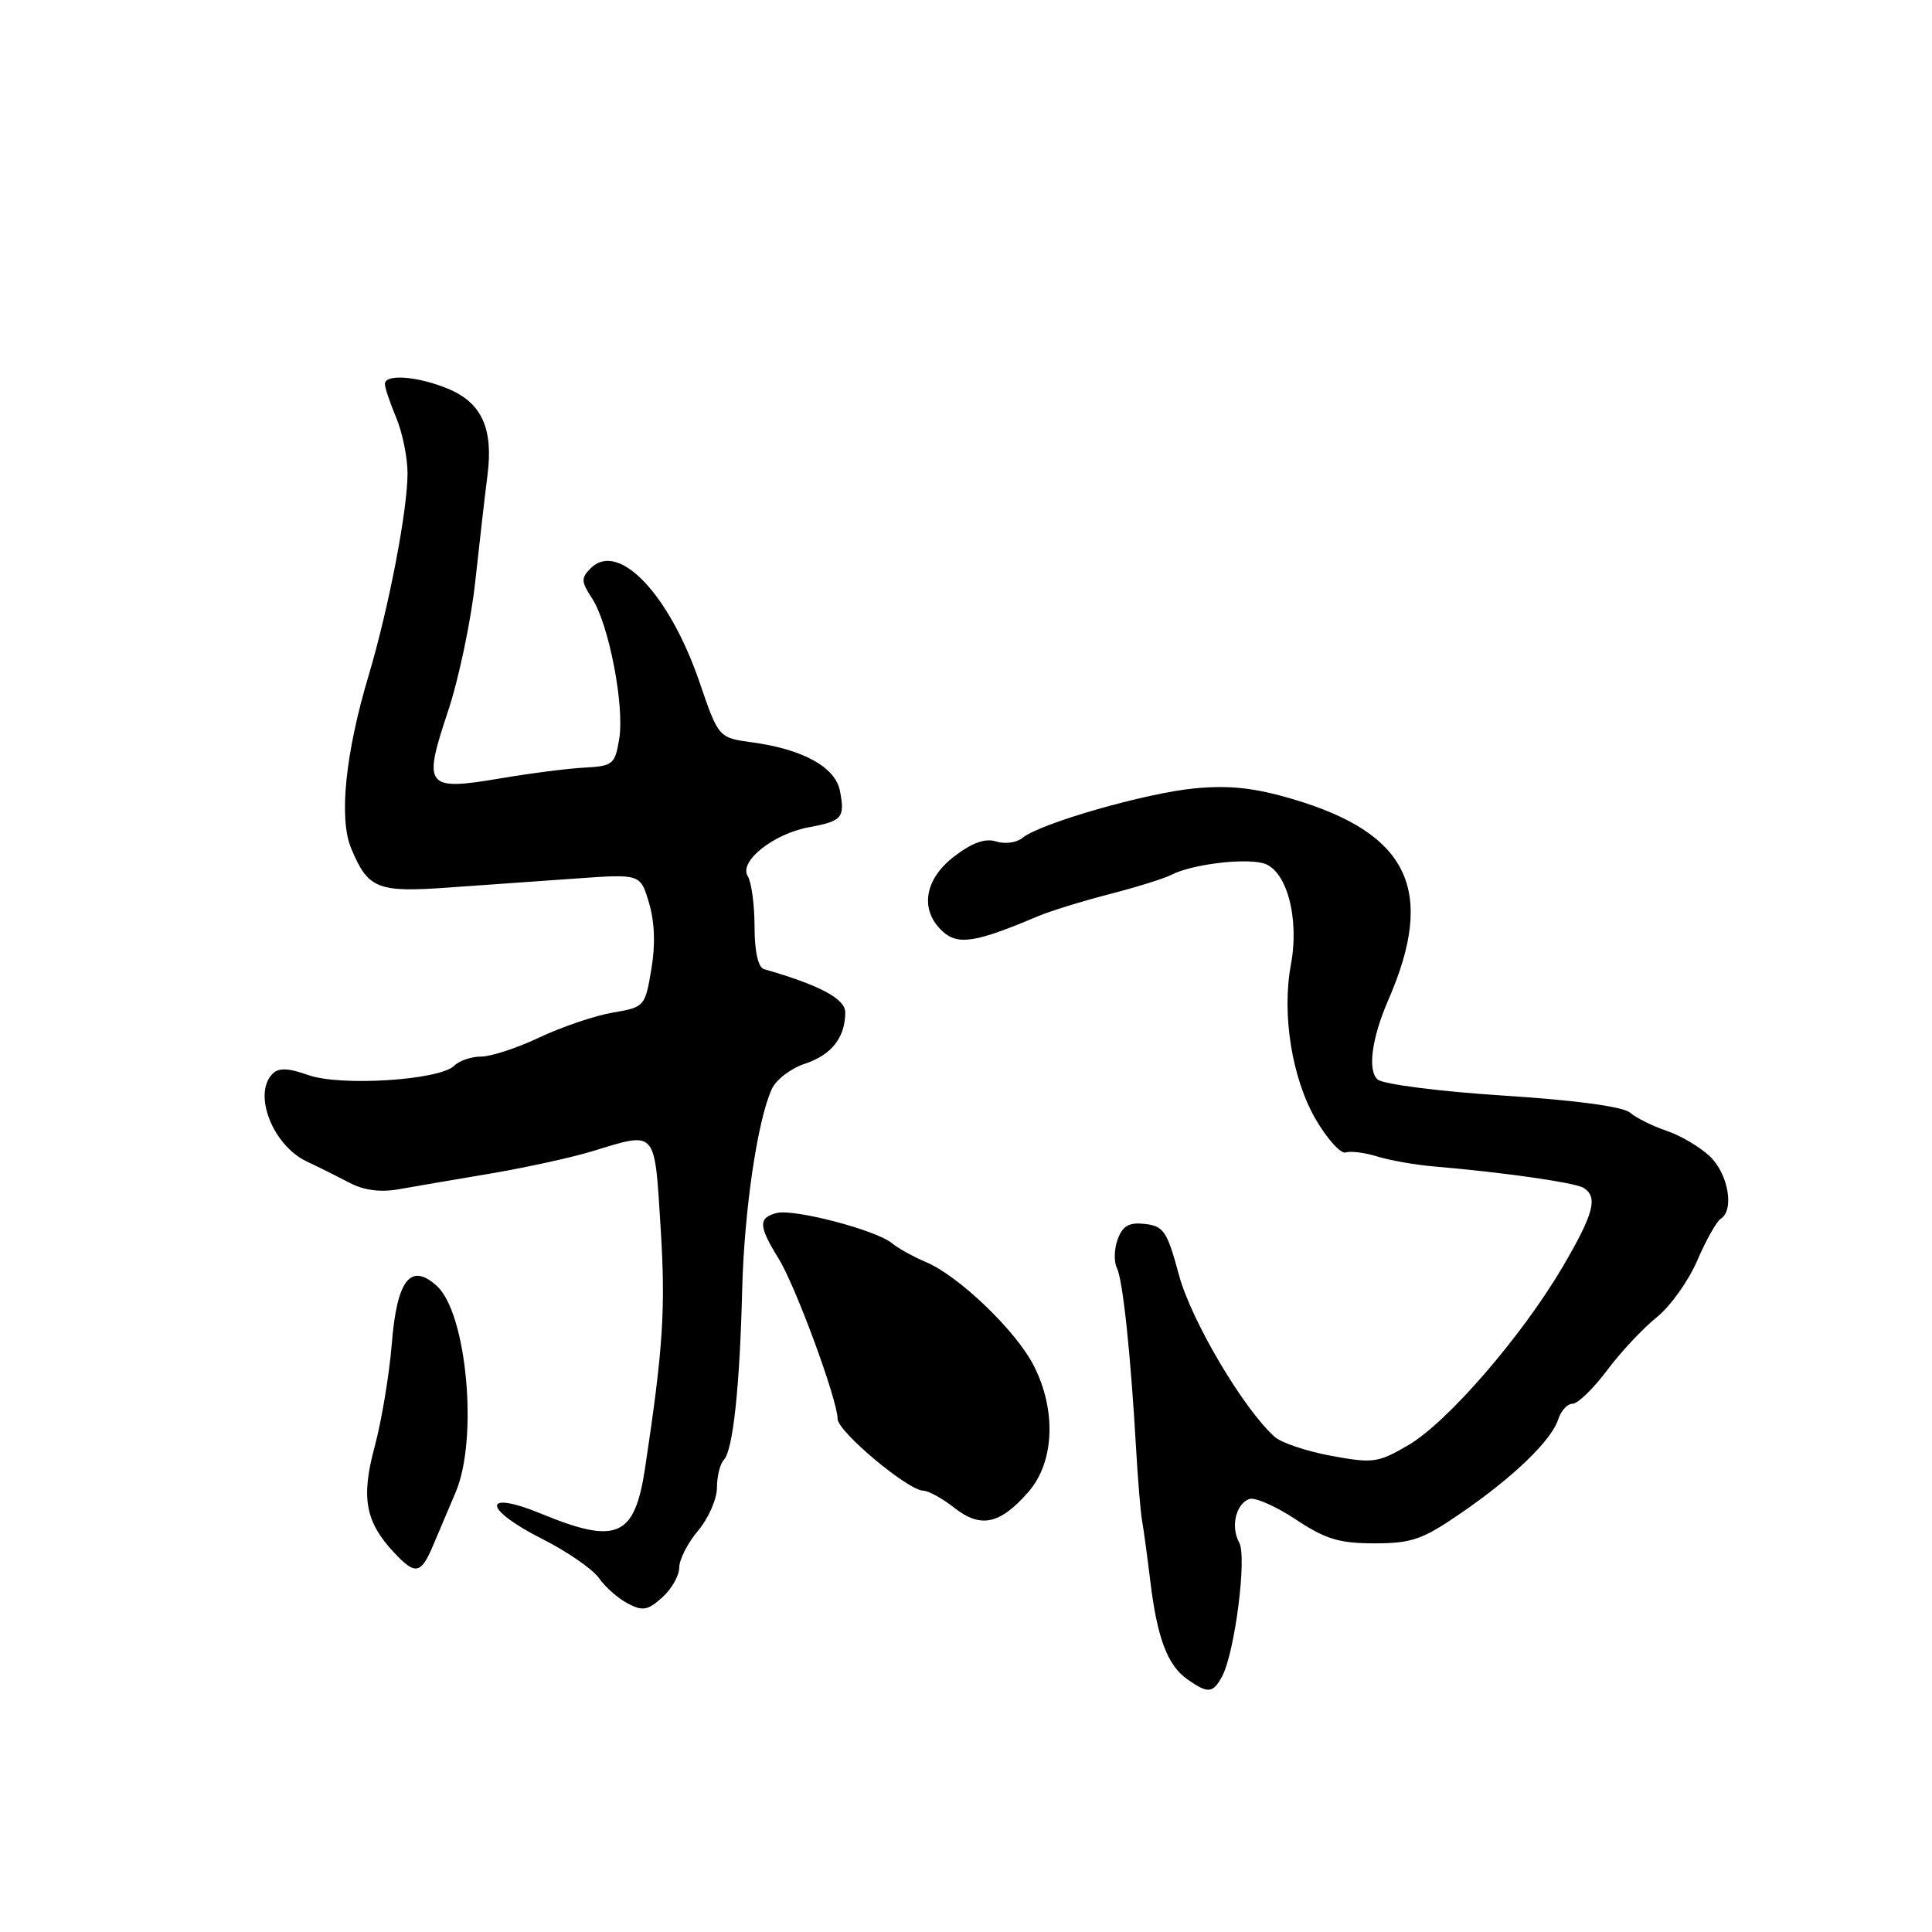 <?xml version="1.0" encoding="UTF-8" standalone="no"?>
<!DOCTYPE svg PUBLIC "-//W3C//DTD SVG 1.1//EN" "http://www.w3.org/Graphics/SVG/1.1/DTD/svg11.dtd" >
<svg xmlns="http://www.w3.org/2000/svg" xmlns:xlink="http://www.w3.org/1999/xlink" version="1.1" viewBox="0 0 256 256">
 <g >
 <path fill="currentColor"
d=" M 161.94 222.12 C 163.62 218.97 165.25 206.26 164.20 204.40 C 163.05 202.33 163.74 199.31 165.52 198.63 C 166.25 198.35 169.01 199.56 171.66 201.31 C 175.64 203.95 177.44 204.50 182.11 204.50 C 187.06 204.50 188.48 204.01 193.58 200.50 C 200.56 195.71 205.59 190.85 206.48 188.05 C 206.84 186.92 207.70 186.00 208.38 186.00 C 209.07 186.00 211.12 184.01 212.94 181.58 C 214.76 179.15 217.72 175.99 219.51 174.56 C 221.30 173.13 223.72 169.75 224.89 167.04 C 226.05 164.33 227.46 161.84 228.00 161.50 C 229.84 160.36 229.01 155.54 226.57 153.23 C 225.25 151.98 222.67 150.45 220.84 149.84 C 219.00 149.22 216.82 148.14 216.00 147.44 C 215.05 146.63 208.85 145.79 199.21 145.17 C 190.77 144.63 183.31 143.67 182.56 143.05 C 181.18 141.90 181.75 137.58 183.96 132.50 C 190.29 117.97 186.68 110.41 171.24 105.87 C 166.24 104.39 162.91 104.03 158.33 104.46 C 151.84 105.07 137.77 109.11 135.46 111.04 C 134.71 111.66 133.15 111.87 132.00 111.50 C 130.55 111.04 128.84 111.65 126.45 113.47 C 122.45 116.52 121.83 120.63 124.93 123.44 C 126.96 125.27 129.32 124.89 137.50 121.42 C 139.15 120.72 143.43 119.40 147.00 118.48 C 150.57 117.56 154.27 116.41 155.21 115.92 C 157.83 114.56 164.63 113.69 167.33 114.37 C 170.45 115.15 172.22 121.57 171.05 127.83 C 169.82 134.42 171.20 142.95 174.37 148.37 C 175.90 150.98 177.68 152.93 178.33 152.71 C 178.97 152.49 180.85 152.73 182.50 153.24 C 184.15 153.76 187.53 154.35 190.00 154.56 C 199.27 155.35 208.70 156.70 209.83 157.40 C 211.78 158.60 211.18 160.84 207.08 167.83 C 201.68 177.03 191.81 188.44 186.64 191.47 C 182.61 193.83 181.96 193.93 176.42 192.91 C 173.16 192.31 169.78 191.18 168.90 190.39 C 164.77 186.70 157.84 174.98 156.22 168.95 C 154.66 163.17 154.20 162.47 151.73 162.18 C 149.62 161.94 148.78 162.40 148.11 164.18 C 147.63 165.46 147.58 167.18 147.99 168.00 C 148.78 169.58 149.82 179.39 150.54 192.00 C 150.78 196.12 151.13 200.40 151.33 201.50 C 151.53 202.60 152.02 206.20 152.42 209.50 C 153.33 217.05 154.70 220.68 157.36 222.54 C 160.08 224.44 160.72 224.38 161.94 222.12 Z  M 90.00 207.72 C 90.00 206.66 91.12 204.45 92.50 202.82 C 93.88 201.18 95.00 198.62 95.00 197.12 C 95.00 195.63 95.41 193.97 95.91 193.45 C 97.12 192.19 98.02 183.84 98.34 171.00 C 98.60 160.39 100.38 148.36 102.28 144.28 C 102.84 143.05 104.82 141.55 106.66 140.95 C 110.18 139.78 112.00 137.47 112.00 134.15 C 112.00 132.34 108.60 130.53 101.25 128.42 C 100.46 128.19 99.99 126.14 99.98 122.78 C 99.98 119.88 99.57 116.87 99.08 116.10 C 97.86 114.16 102.47 110.48 107.21 109.61 C 111.60 108.80 111.98 108.35 111.30 104.81 C 110.70 101.66 106.43 99.29 99.69 98.37 C 95.21 97.76 95.21 97.76 92.68 90.36 C 88.68 78.70 81.94 71.64 78.29 75.28 C 76.97 76.60 76.99 77.06 78.44 79.27 C 80.67 82.67 82.77 93.50 82.05 97.90 C 81.49 101.28 81.22 101.51 77.48 101.71 C 75.29 101.82 70.23 102.47 66.24 103.15 C 56.41 104.81 56.01 104.29 59.34 94.32 C 60.78 90.02 62.42 82.22 62.98 77.00 C 63.55 71.78 64.27 65.47 64.59 63.00 C 65.39 56.81 63.85 53.38 59.41 51.53 C 55.39 49.85 51.00 49.51 51.00 50.88 C 51.00 51.36 51.67 53.37 52.50 55.35 C 53.33 57.32 54.00 60.64 54.00 62.72 C 54.00 67.62 51.50 80.60 48.85 89.49 C 45.75 99.86 44.88 108.47 46.53 112.41 C 48.77 117.79 49.99 118.28 59.48 117.60 C 64.16 117.27 71.79 116.73 76.43 116.40 C 84.86 115.80 84.86 115.80 86.00 119.65 C 86.75 122.16 86.86 125.23 86.30 128.48 C 85.47 133.38 85.40 133.46 81.16 134.18 C 78.80 134.59 74.45 136.06 71.49 137.46 C 68.54 138.86 65.06 140.00 63.76 140.00 C 62.46 140.00 60.85 140.55 60.19 141.21 C 58.27 143.13 45.17 143.97 40.88 142.46 C 38.20 141.51 36.94 141.46 36.12 142.28 C 33.46 144.94 36.14 151.77 40.66 153.91 C 42.22 154.64 44.78 155.92 46.35 156.74 C 48.24 157.73 50.43 158.01 52.85 157.58 C 54.86 157.22 60.33 156.29 65.00 155.50 C 69.67 154.71 75.75 153.38 78.50 152.54 C 87.08 149.93 86.71 149.51 87.54 162.74 C 88.21 173.48 87.87 178.65 85.48 194.50 C 84.10 203.67 81.76 204.71 71.75 200.59 C 63.80 197.32 63.93 199.93 71.93 203.96 C 75.19 205.61 78.53 207.92 79.36 209.10 C 80.18 210.28 81.90 211.80 83.18 212.47 C 85.16 213.51 85.83 213.39 87.75 211.67 C 88.99 210.56 90.00 208.78 90.00 207.72 Z  M 57.40 204.75 C 58.15 202.96 59.49 199.80 60.38 197.72 C 63.39 190.68 61.86 174.00 57.88 170.39 C 54.40 167.24 52.59 169.58 51.91 178.10 C 51.58 182.17 50.56 188.28 49.65 191.67 C 47.81 198.48 48.40 201.65 52.24 205.75 C 55.04 208.74 55.78 208.60 57.40 204.75 Z  M 136.25 197.71 C 139.71 193.77 140.01 186.90 136.98 180.96 C 134.62 176.33 127.06 169.07 122.69 167.23 C 121.01 166.52 118.98 165.39 118.17 164.72 C 116.08 162.99 105.19 160.14 102.91 160.73 C 100.46 161.37 100.50 162.46 103.16 166.75 C 105.44 170.45 110.96 185.45 110.99 188.02 C 111.00 189.69 120.31 197.49 122.33 197.52 C 123.02 197.53 124.88 198.55 126.45 199.79 C 129.95 202.54 132.49 202.00 136.25 197.71 Z "/>
</g>
</svg>